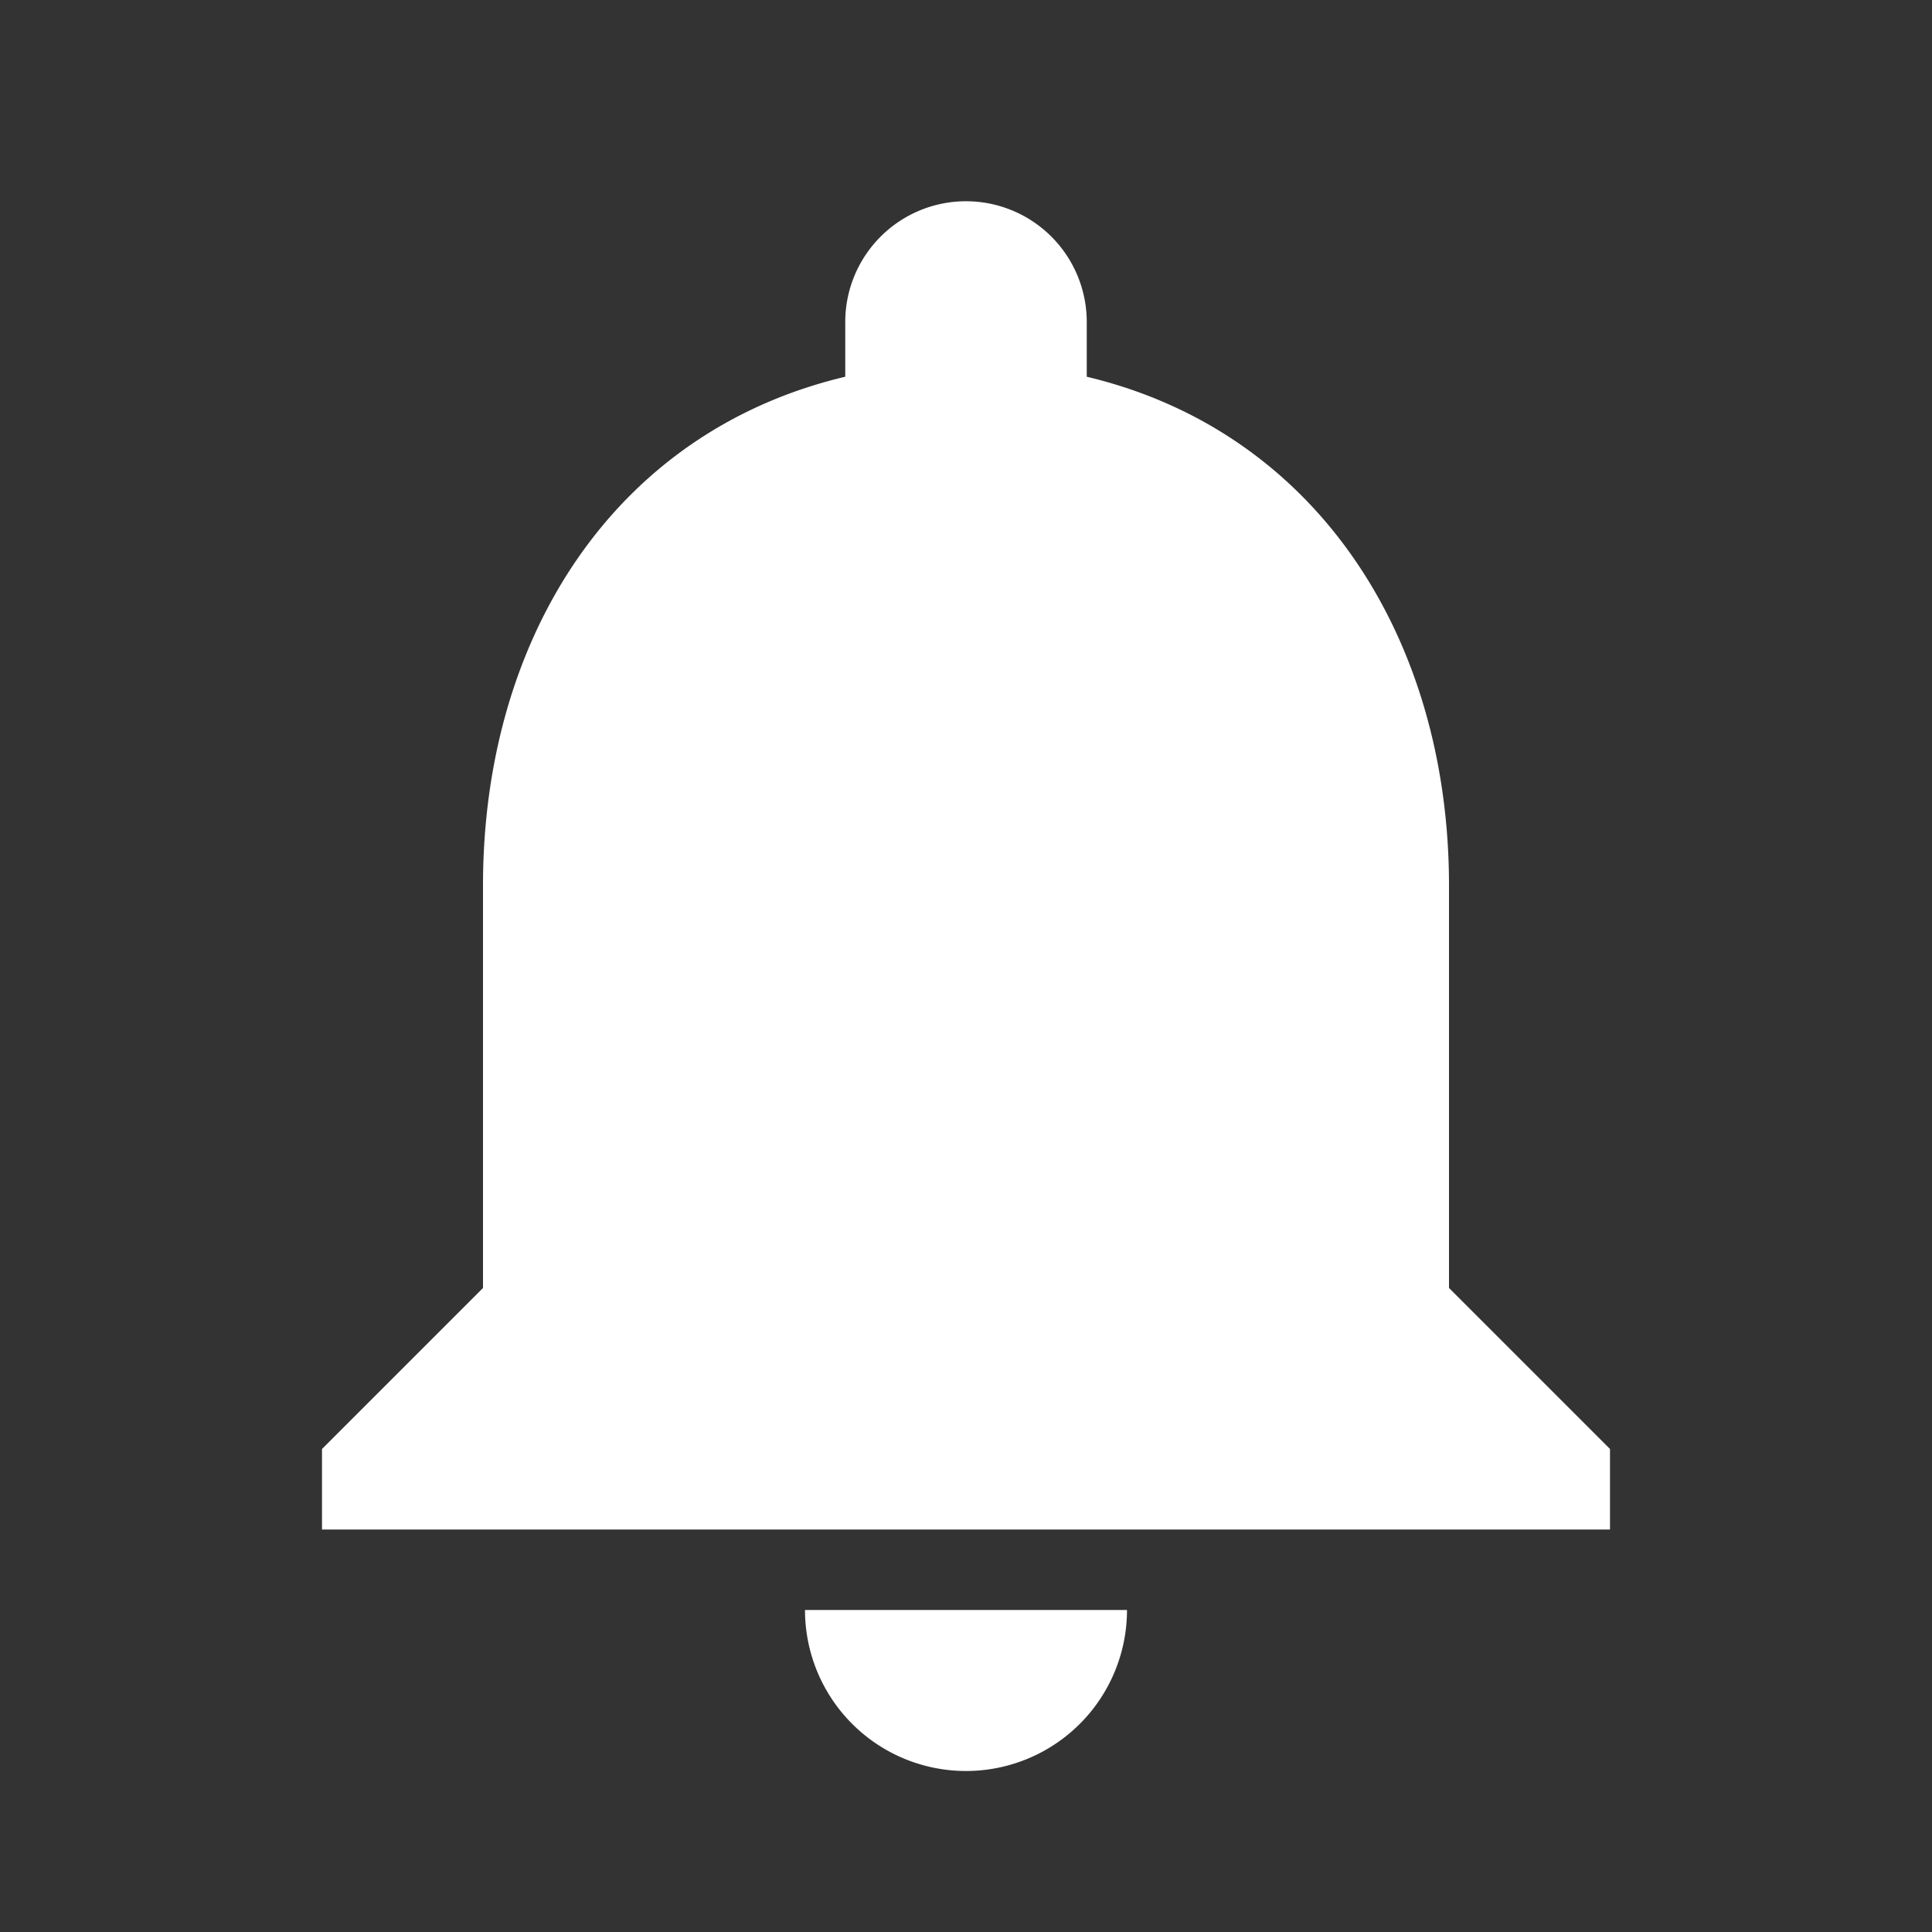 <?xml version="1.0" encoding="UTF-8"?><!DOCTYPE svg PUBLIC "-//W3C//DTD SVG 1.1//EN" "http://www.w3.org/Graphics/SVG/1.1/DTD/svg11.dtd"><svg fill="#fff" xmlns="http://www.w3.org/2000/svg" xmlns:xlink="http://www.w3.org/1999/xlink" version="1.1" width="24" height="24" viewBox="0 0 24 24"><rect x="0" y="0" width="24" height="24" fill="#333333" stroke="none"/><path d="M12,22A2,2 0 0,0 14,20H10A2,2 0 0,0 12,22M18,16V11C18,7.93 16.36,5.36 13.5,4.68V4A1.5,1.5 0 0,0 12,2.5A1.5,1.5 0 0,0 10.5,4V4.68C7.63,5.36 6,7.92 6,11V16L4,18V19H20V18L18,16Z" /></svg>